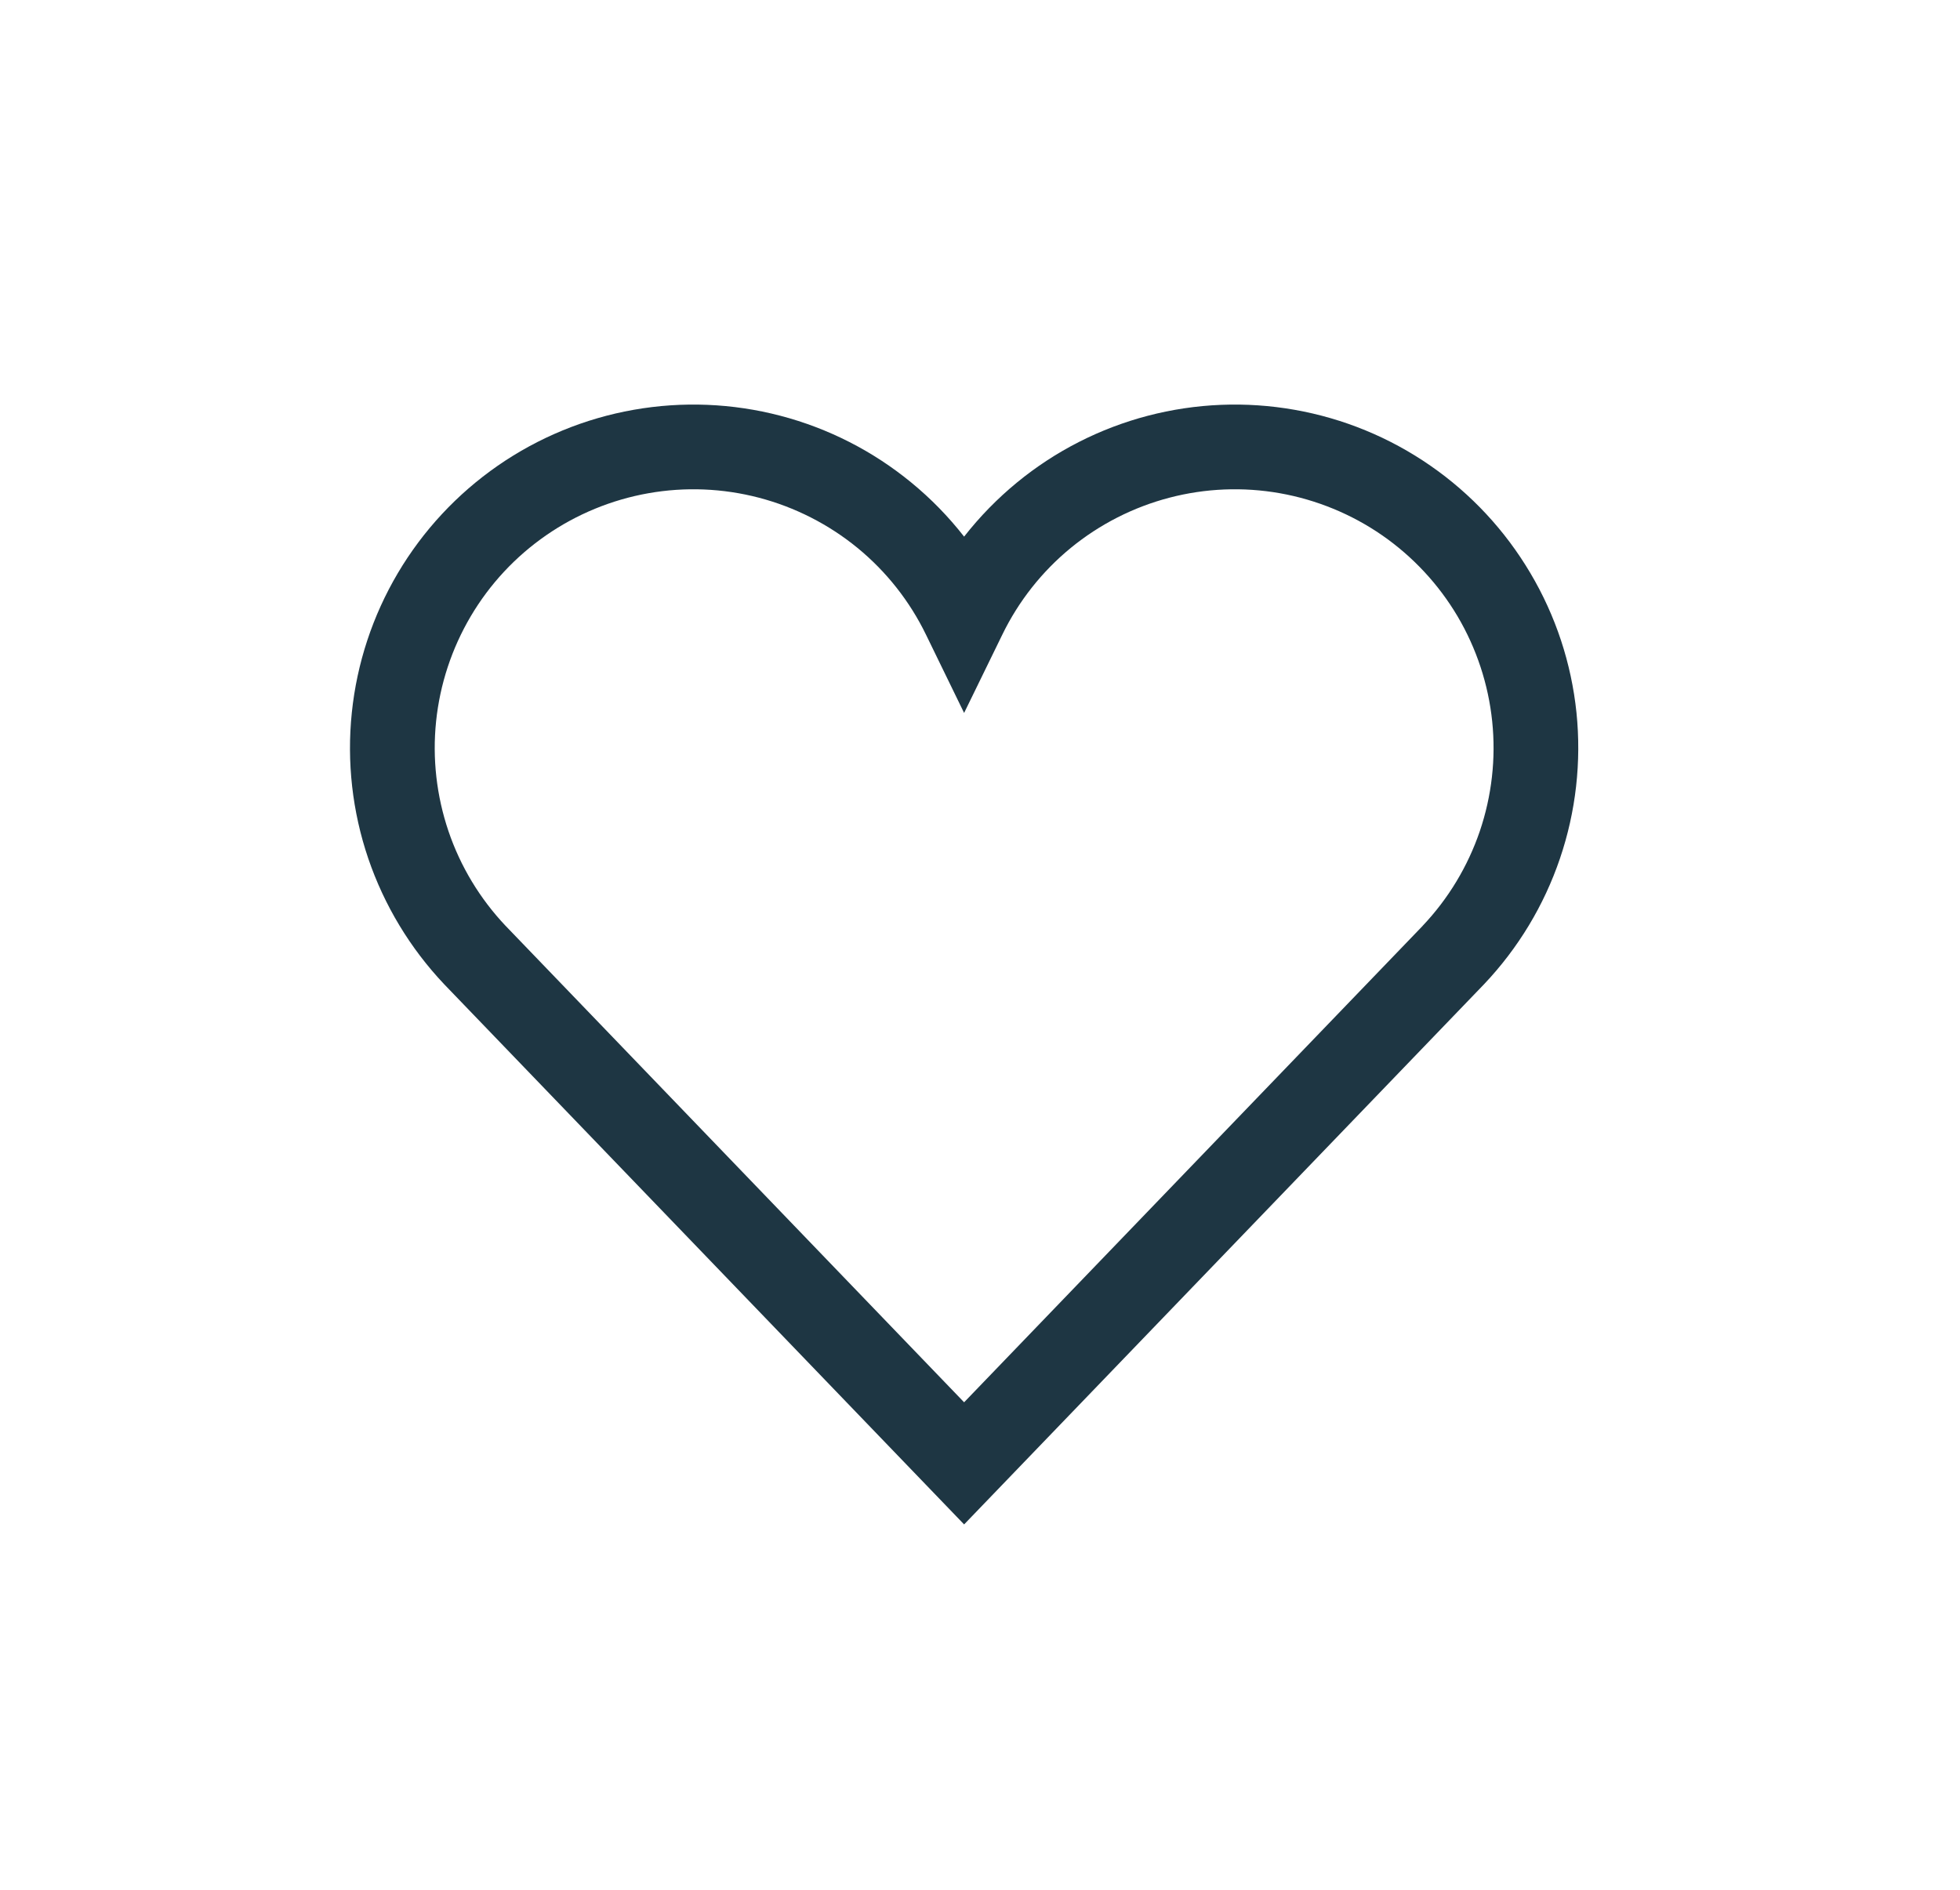 <svg width="28" height="27" viewBox="0 0 28 27" fill="none" xmlns="http://www.w3.org/2000/svg">
<g filter="url(#filter0_b_162_12)">
<rect y="0.78" width="27.547" height="26" rx="3" fill="white" fill-opacity="0.34"/>
<path fill-rule="evenodd" clip-rule="evenodd" d="M10.842 7.111C10.326 6.976 9.788 6.954 9.263 7.047C8.738 7.14 8.24 7.345 7.802 7.648C7.363 7.952 6.996 8.346 6.725 8.805C6.454 9.264 6.285 9.776 6.23 10.306C6.175 10.836 6.236 11.371 6.407 11.876C6.578 12.38 6.857 12.841 7.222 13.227C7.223 13.228 7.223 13.228 7.224 13.229L13.773 20.035L20.323 13.229C20.323 13.228 20.324 13.228 20.324 13.227C20.69 12.841 20.968 12.38 21.14 11.876C21.311 11.371 21.372 10.836 21.317 10.306C21.262 9.776 21.093 9.264 20.822 8.805C20.55 8.346 20.183 7.952 19.745 7.648C19.307 7.345 18.808 7.14 18.284 7.047C17.759 6.954 17.22 6.976 16.705 7.111C16.189 7.246 15.709 7.491 15.297 7.828C14.885 8.166 14.551 8.589 14.318 9.069L13.773 10.186L13.229 9.069C12.996 8.589 12.662 8.166 12.25 7.828C11.838 7.491 11.357 7.246 10.842 7.111ZM9.052 5.855C9.749 5.732 10.464 5.761 11.148 5.94C11.833 6.119 12.47 6.444 13.017 6.893C13.298 7.123 13.551 7.383 13.773 7.667C13.995 7.383 14.249 7.123 14.529 6.893C15.076 6.444 15.714 6.119 16.398 5.94C17.083 5.761 17.798 5.732 18.494 5.855C19.191 5.978 19.853 6.25 20.434 6.653C21.016 7.056 21.503 7.58 21.863 8.189C22.224 8.798 22.448 9.477 22.521 10.181C22.593 10.885 22.513 11.596 22.285 12.266C22.058 12.935 21.688 13.548 21.201 14.062L21.198 14.065L13.773 21.78L6.345 14.062C5.859 13.548 5.489 12.935 5.261 12.266C5.033 11.596 4.953 10.885 5.026 10.181C5.099 9.477 5.323 8.798 5.683 8.189C6.043 7.58 6.531 7.056 7.112 6.653C7.694 6.25 8.356 5.978 9.052 5.855Z" fill="#1E3643"/>
</g>
<defs>
<filter id="filter0_b_162_12" x="-7" y="-6.22" width="41.547" height="40" filterUnits="userSpaceOnUse" color-interpolation-filters="sRGB">
<feFlood flood-opacity="0" result="BackgroundImageFix"/>
<feGaussianBlur in="BackgroundImageFix" stdDeviation="3.5"/>
<feComposite in2="SourceAlpha" operator="in" result="effect1_backgroundBlur_162_12"/>
<feBlend mode="normal" in="SourceGraphic" in2="effect1_backgroundBlur_162_12" result="shape"/>
</filter>
</defs>
</svg>
